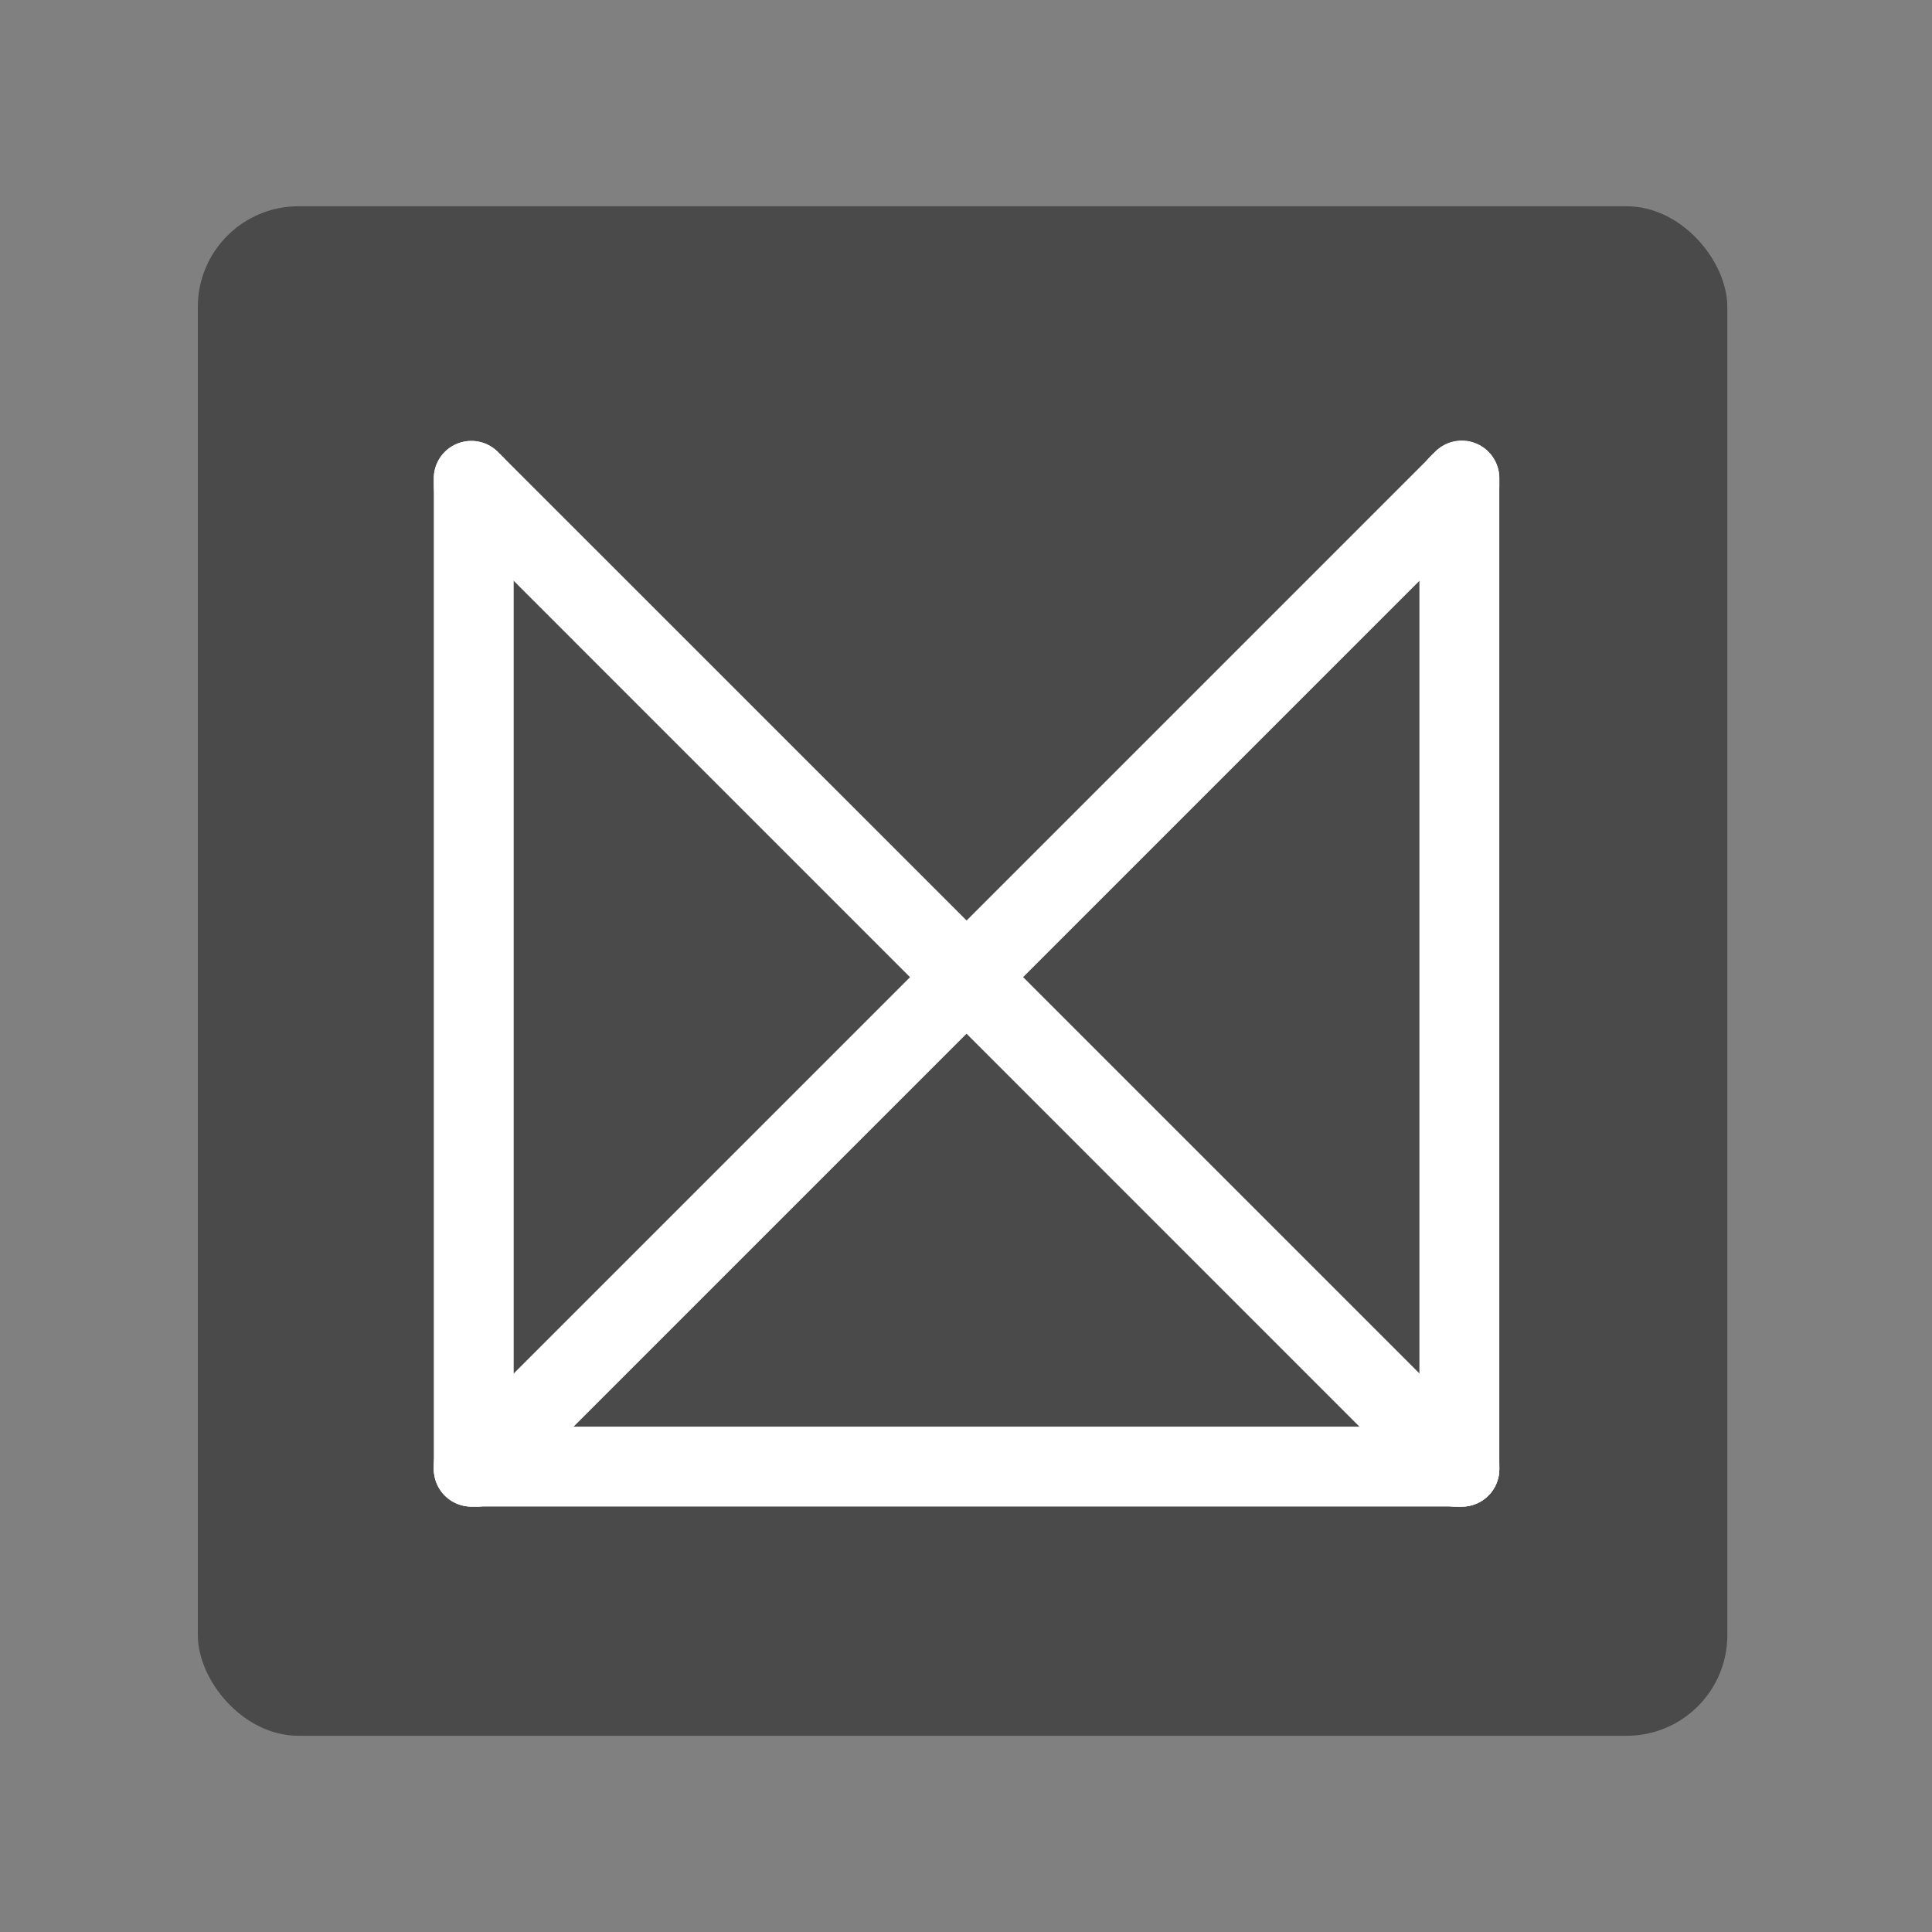 <svg id="Layer_1" data-name="Layer 1" xmlns="http://www.w3.org/2000/svg" width="192" height="192" viewBox="0 0 192 192"><rect x="0" y="0" width="192" height="192" fill="#808080" stroke="none"/><defs><style>.cls-1{fill:#4a4a4a;isolation:isolate;}.cls-2{fill:#fff;}.cls-3{fill:none;}</style></defs><rect class="cls-1" x="19.66" y="20.5" width="152" height="152" rx="10"/><path class="cls-2" d="M149,146h0a3.73,3.73,0,0,1-3.73,3.73h-.66a3.7,3.7,0,0,1-2.65-1.09L44.2,50.87a3.75,3.75,0,0,1-1.09-2.65v-.66a3.73,3.73,0,0,1,6.37-2.65L96.06,91.48l5.61,5.62,39.39,39.39,5.29,5.29,1.57,1.57A3.72,3.72,0,0,1,149,146Z"/><path class="cls-2" d="M149,47.57v.66a3.73,3.73,0,0,1-1.09,2.64L50.15,148.63a3.73,3.73,0,0,1-2.65,1.09h-.66A3.74,3.74,0,0,1,43.11,146h0a3.75,3.75,0,0,1,1.09-2.65l1.56-1.56,5.29-5.29L90.44,97.11l5.62-5.63,46.57-46.57A3.73,3.73,0,0,1,149,47.57Z"/><path class="cls-2" d="M51.05,48v98a3.73,3.73,0,0,1-3.73,3.73h-.48A3.73,3.73,0,0,1,43.11,146V47.57a3.73,3.73,0,0,1,6.37-2.65l.48.47A3.73,3.73,0,0,1,51.05,48Z"/><path class="cls-2" d="M149,47.57V146a3.73,3.73,0,0,1-3.73,3.73h-.48a3.73,3.73,0,0,1-3.73-3.73V48a3.77,3.77,0,0,1,1.09-2.65l.48-.47A3.73,3.73,0,0,1,149,47.57Z"/><rect class="cls-2" x="43.11" y="141.78" width="105.89" height="7.94" rx="3.73"/><rect class="cls-3" width="192" height="192"/></svg>